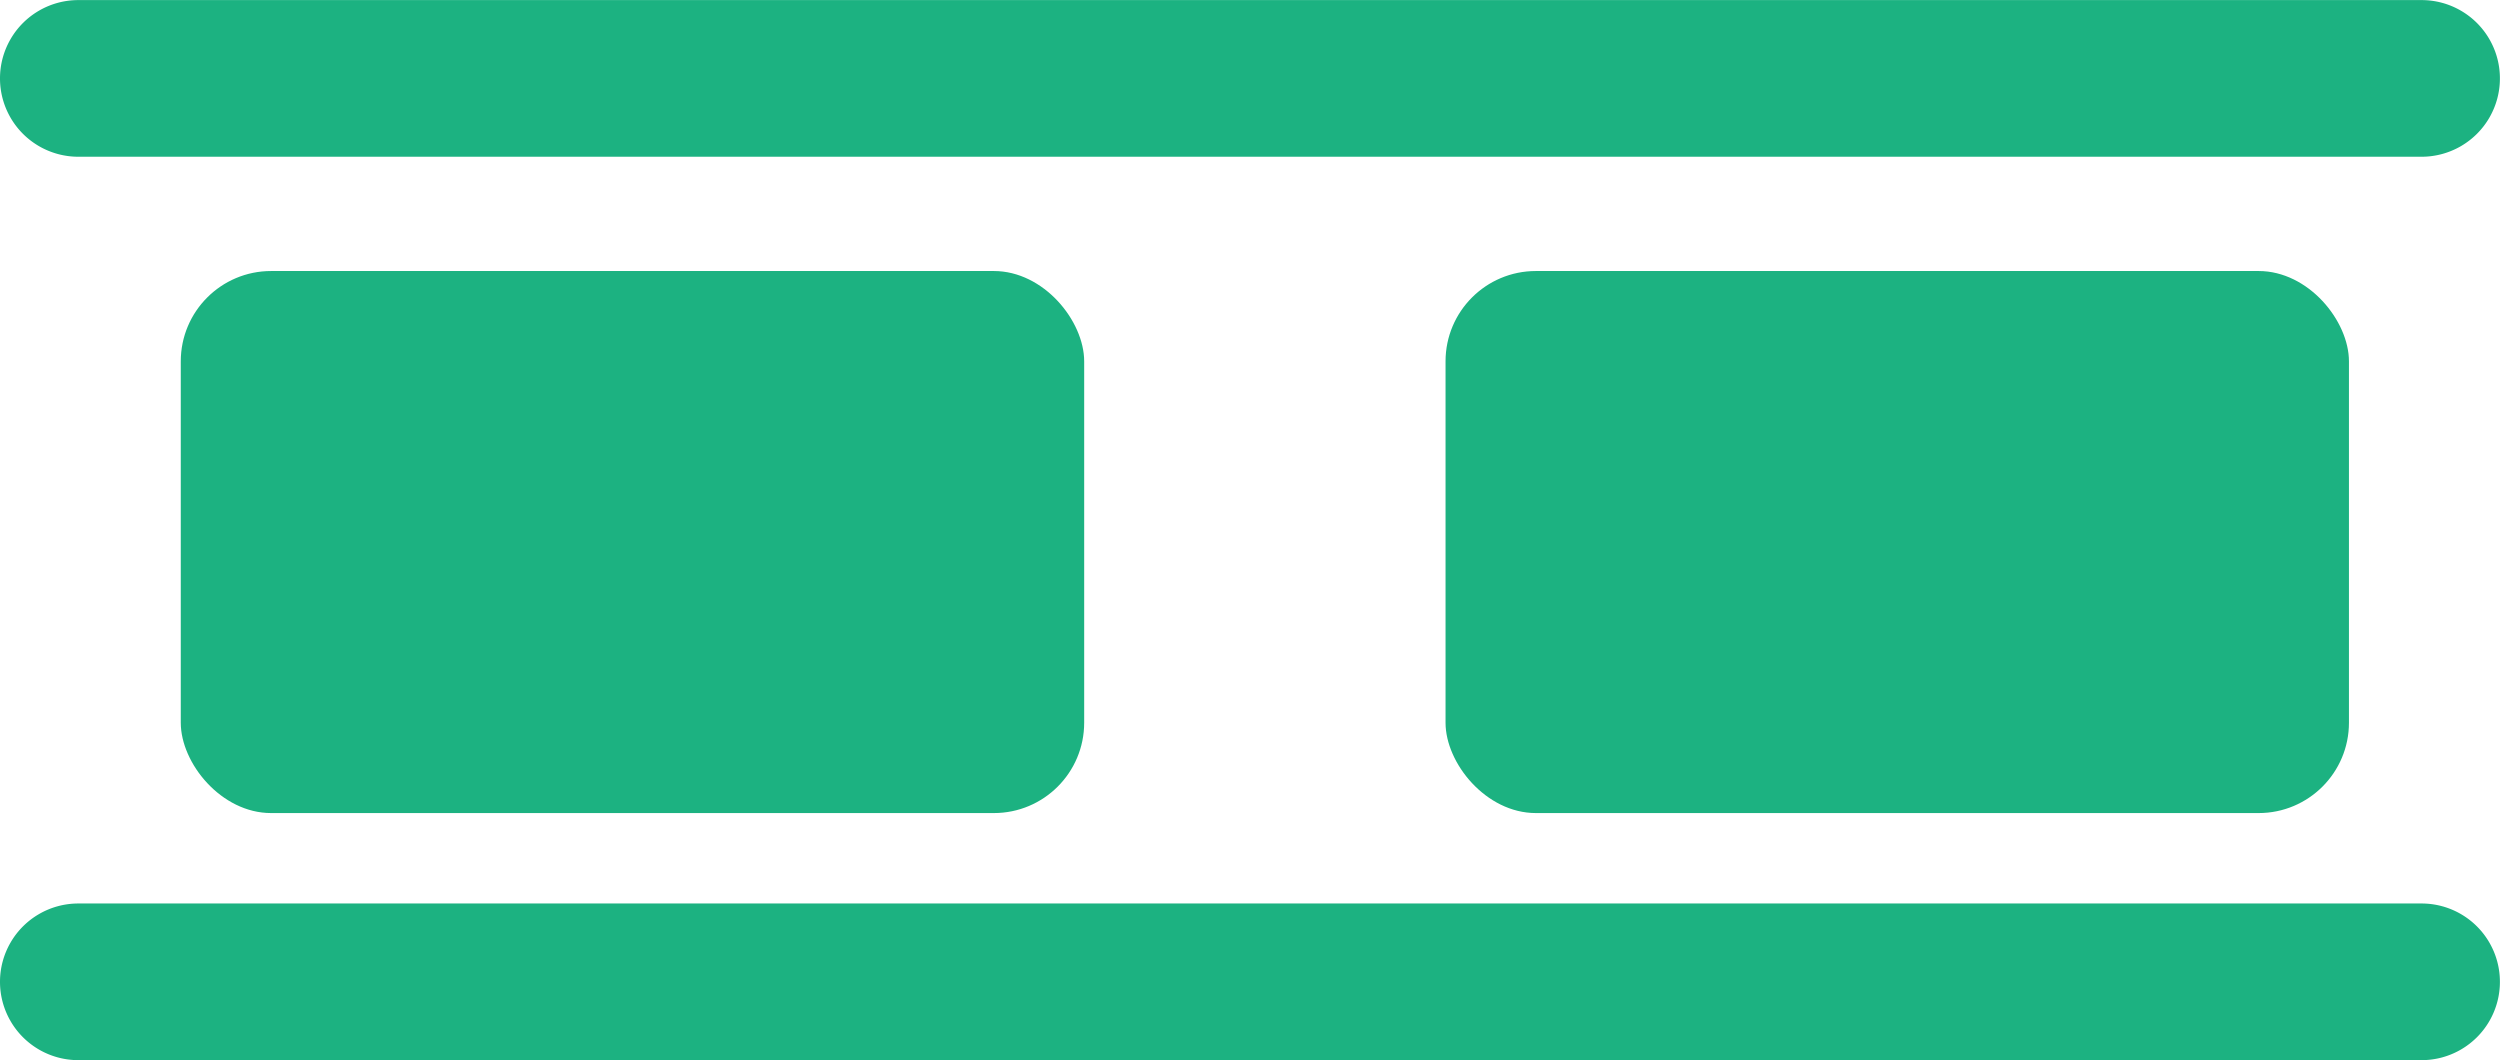 <svg xmlns="http://www.w3.org/2000/svg" width="27.673" height="11.738" viewBox="0 0 27.673 11.738">
  <g id="Group_10344" data-name="Group 10344" transform="translate(-68 -9.658)">
    <g id="noun-street-5101078" transform="translate(68 0.327)">
      <path id="Path_4829" data-name="Path 4829" d="M86.644,96.481a.867.867,0,1,1,0-1.734h25.938a.867.867,0,1,1,0,1.734Zm0,10a.867.867,0,0,1,0-1.734h25.938a.867.867,0,0,1,0,1.734Z" transform="translate(-85.777 -85.415)" fill="#1cb281" fill-rule="evenodd"/>
    </g>
    <rect id="Rectangle_1212" data-name="Rectangle 1212" width="10" height="6" rx="1" transform="translate(70.001 12.658)" fill="#1cb281"/>
    <rect id="Rectangle_1213" data-name="Rectangle 1213" width="10" height="6" rx="1" transform="translate(84.001 12.658)" fill="#1cb281"/>
  </g>
</svg>
